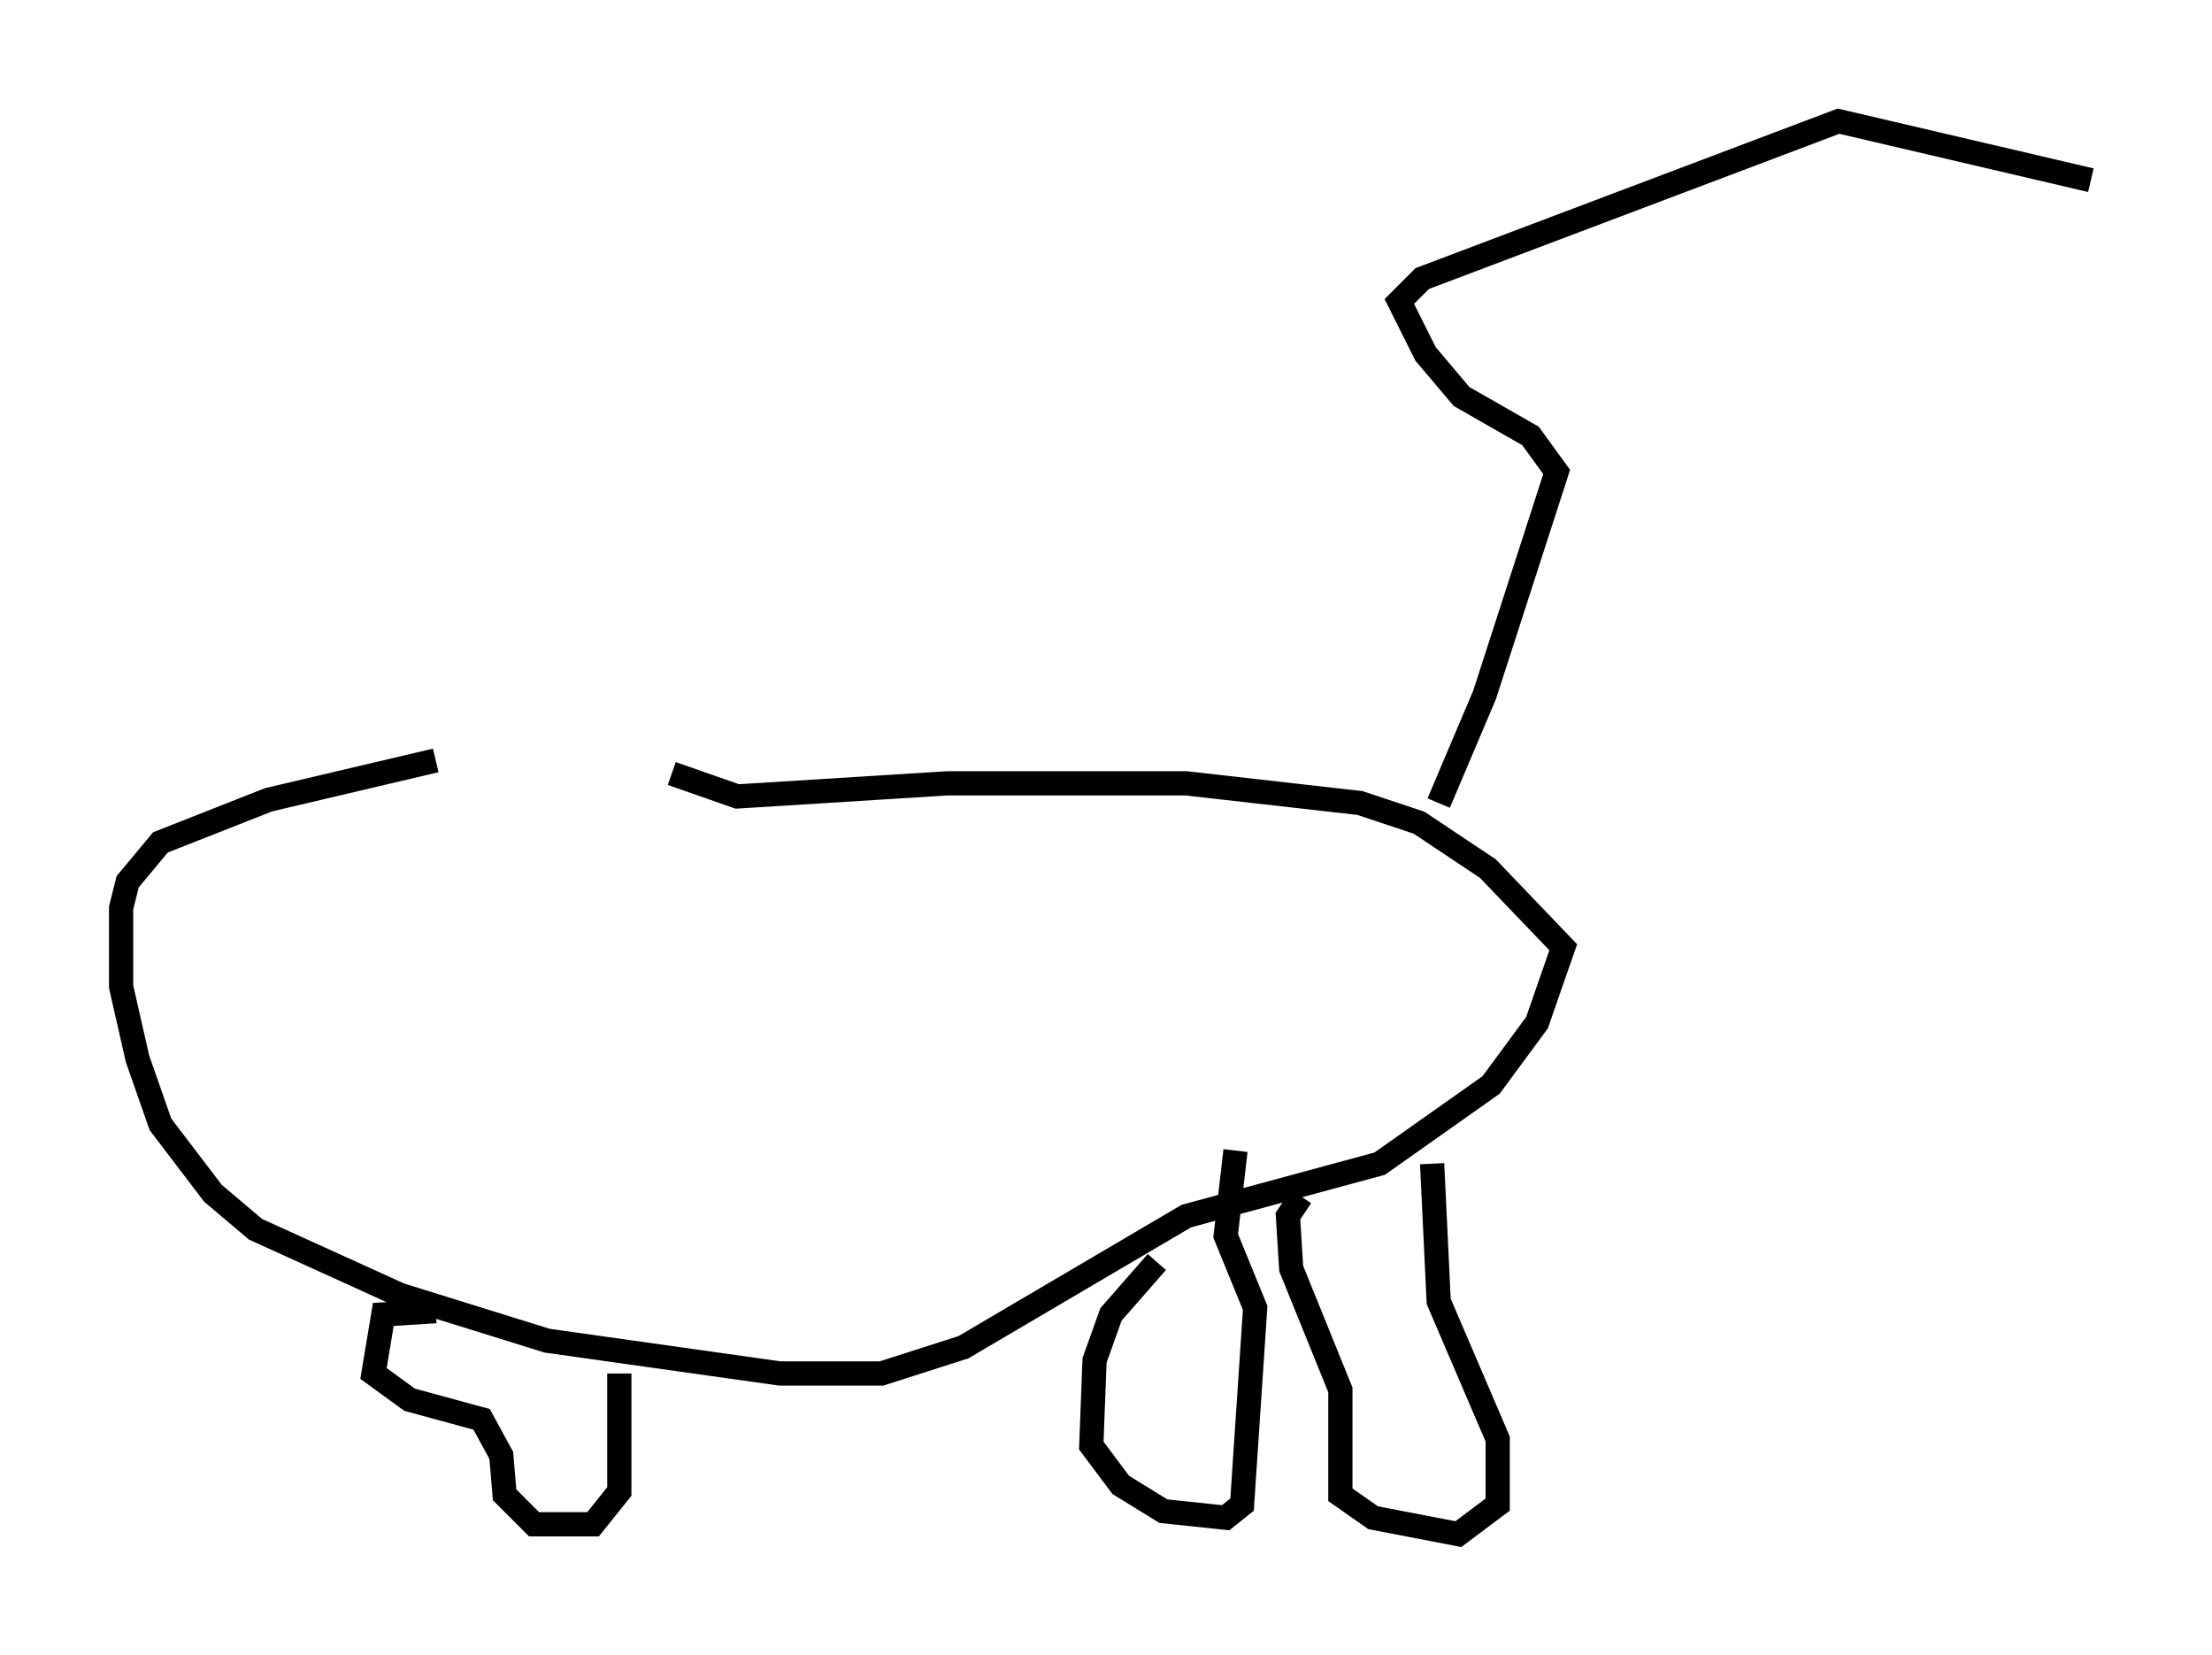 <?xml version="1.0" encoding="utf-8" ?>
<svg baseProfile="full" height="68.321" version="1.1" width="91.325" xmlns="http://www.w3.org/2000/svg" xmlns:ev="http://www.w3.org/2001/xml-events" xmlns:xlink="http://www.w3.org/1999/xlink"><defs /><rect fill="white" height="68.321" width="91.325" x="0" y="0" /><path d="M29.492, 31.522 m-11.502, -0.135 l-6.901, 1.624 -4.465, 1.759 l-1.353, 1.624 -0.271, 1.083 l0.0, 3.248 0.677, 2.977 l0.947, 2.706 2.165, 2.842 l1.759, 1.488 5.954, 2.706 l6.089, 1.894 9.607, 1.353 l4.195, 0.0 3.383, -1.083 l9.202, -5.413 7.984, -2.165 l4.601, -3.248 1.894, -2.571 l1.083, -3.112 -3.112, -3.248 l-2.842, -1.894 -2.436, -0.812 l-7.172, -0.812 -9.878, 0.0 l-8.66, 0.541 -2.706, -0.947 m-9.743, 22.192 l-2.165, 0.135 -0.406, 2.436 l1.488, 1.083 2.977, 0.812 l0.812, 1.488 0.135, 1.624 l1.218, 1.218 2.436, 0.0 l1.083, -1.353 0.0, -4.871 m22.192, -4.601 l-1.894, 2.165 -0.677, 1.894 l-0.135, 3.518 1.218, 1.624 l1.759, 1.083 2.571, 0.271 l0.677, -0.541 0.541, -8.119 l-1.218, -2.977 0.406, -3.518 m2.706, 1.894 l-0.541, 0.812 0.135, 2.165 l2.03, 5.007 0.0, 4.33 l1.353, 0.947 3.518, 0.677 l1.624, -1.218 0.0, -2.706 l-2.436, -5.683 -0.271, -5.683 m0.271, -14.885 l1.894, -4.465 2.977, -9.202 l-1.083, -1.488 -2.842, -1.624 l-1.488, -1.759 -1.083, -2.165 l0.947, -0.947 17.185, -6.495 l10.419, 2.436 " fill="none" stroke="black" stroke-width="1" /></svg>